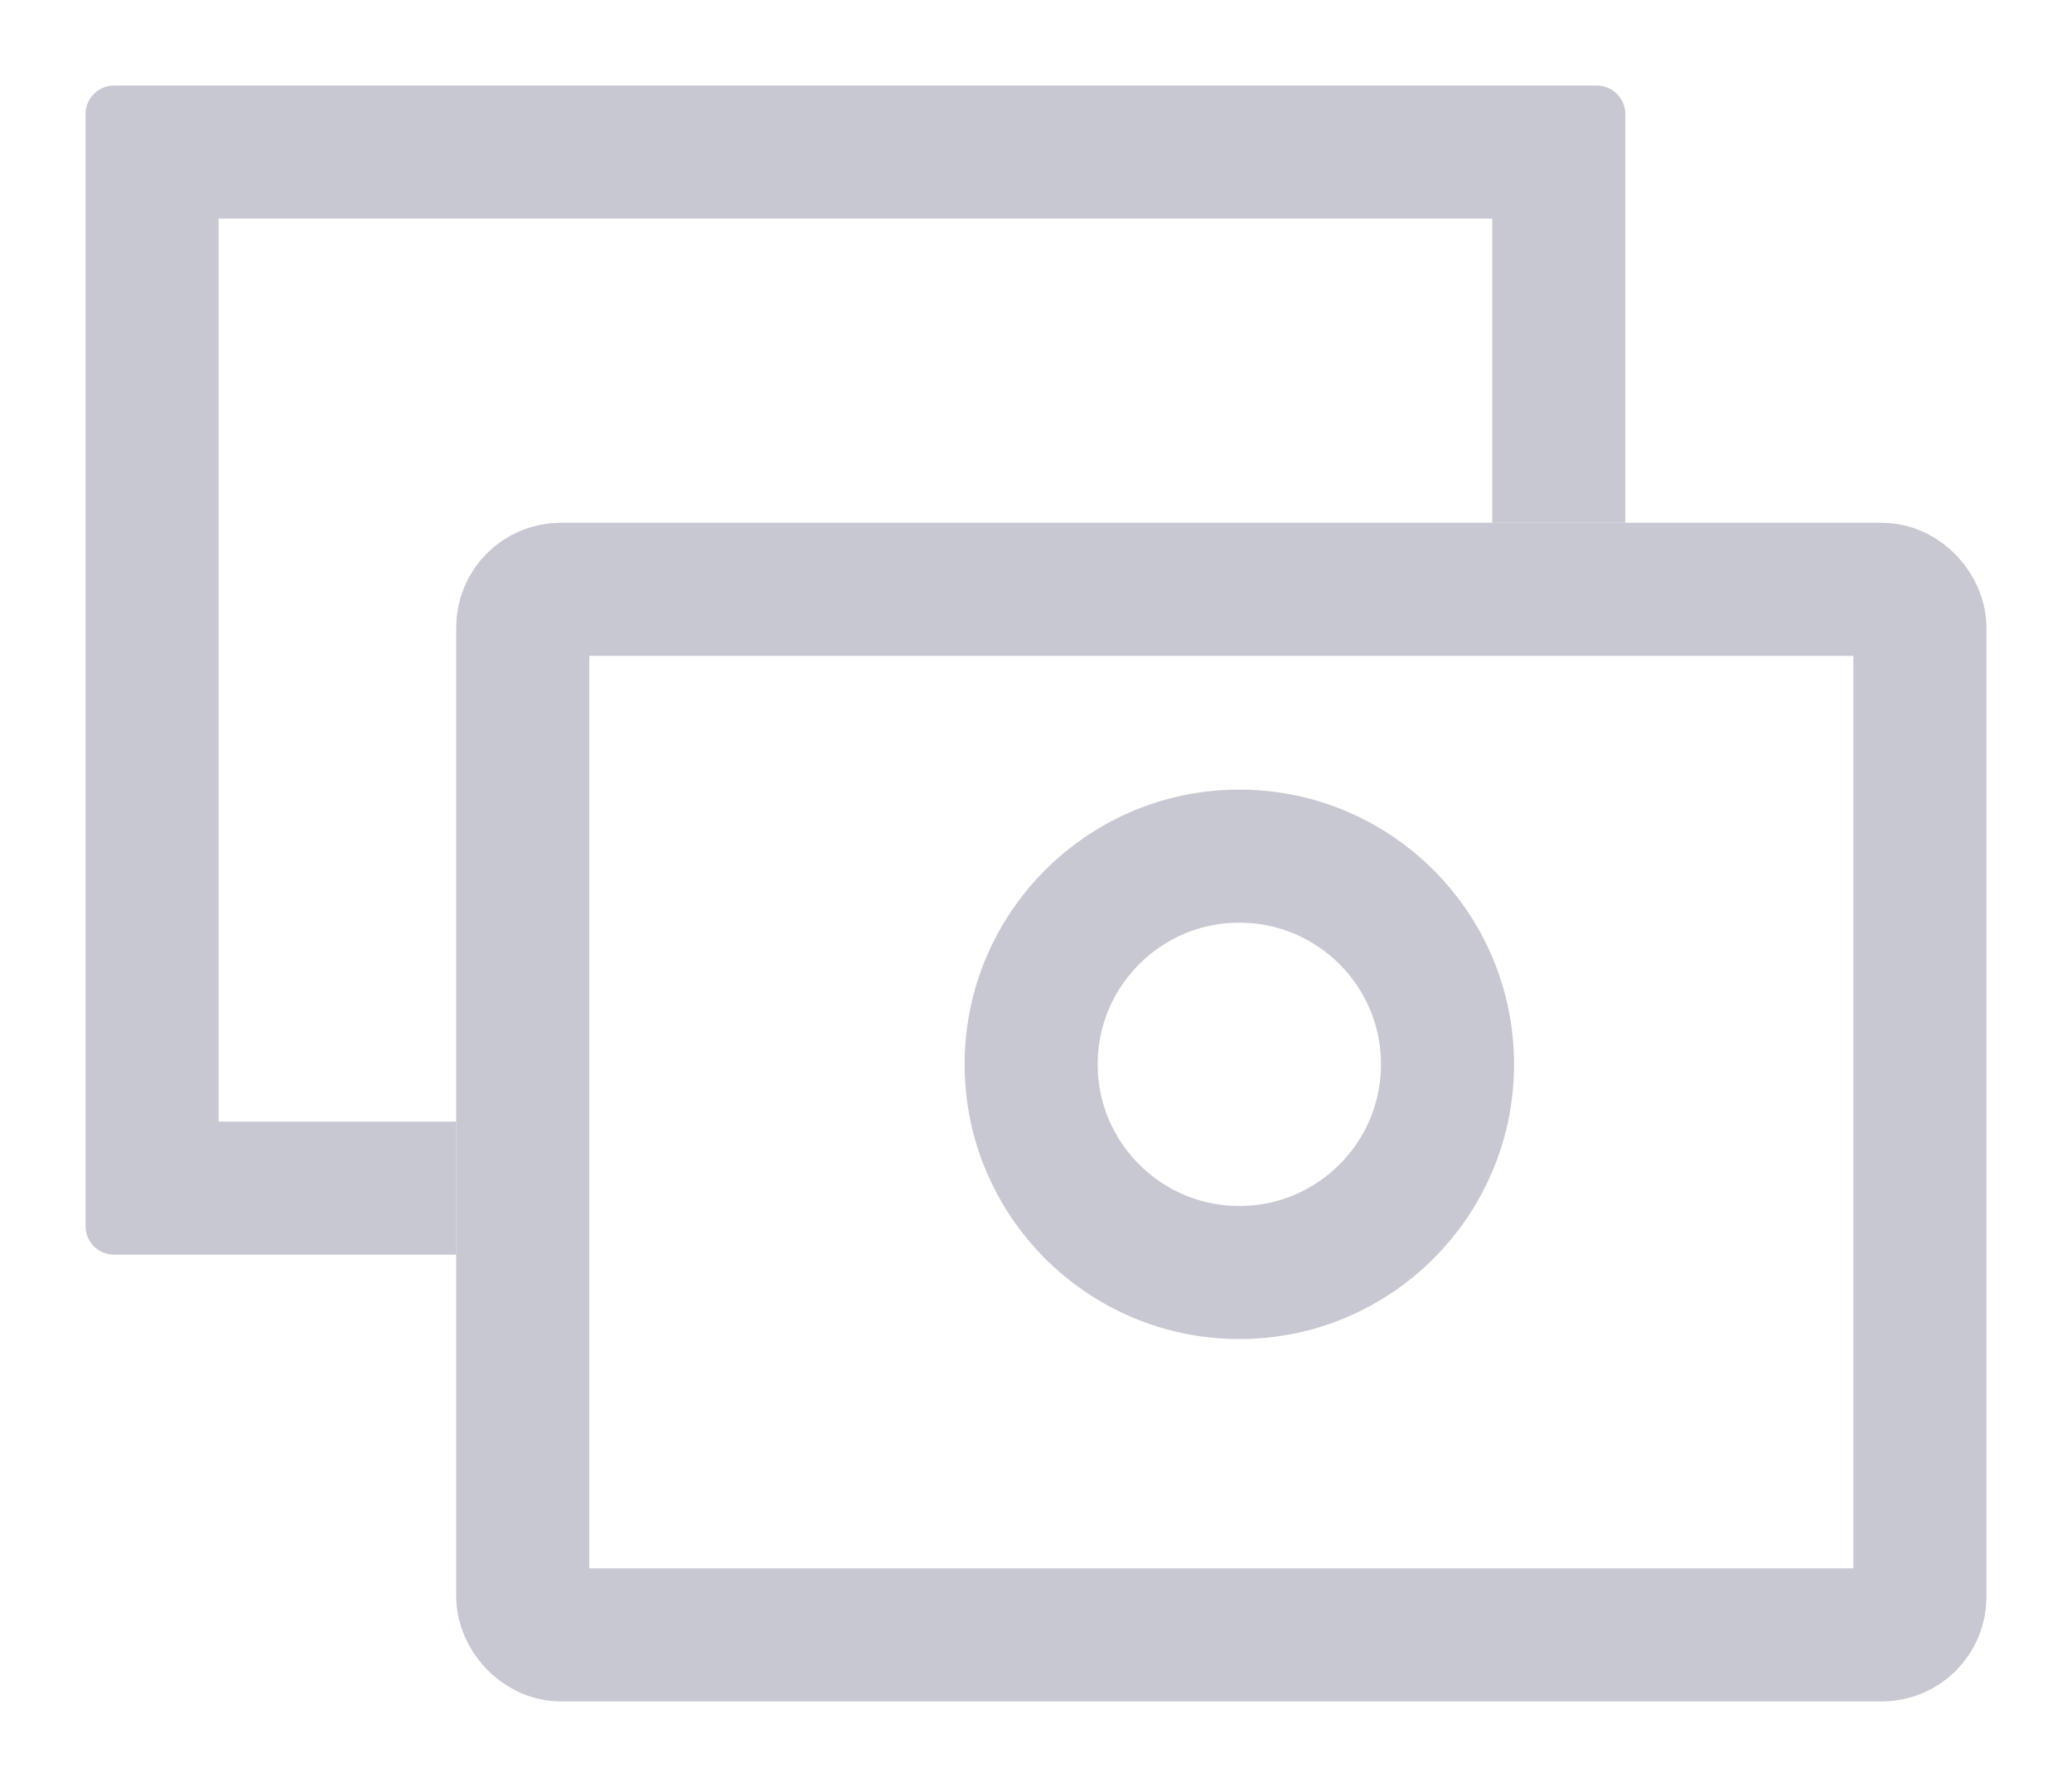 <svg xmlns="http://www.w3.org/2000/svg" xmlns:xlink="http://www.w3.org/1999/xlink" width="218" height="188" viewBox="0 0 218 188">
  <defs>
    <style>
      .cls-1, .cls-3, .cls-6 {
        fill: none;
      }

      .cls-2 {
        fill: #fff;
      }

      .cls-2, .cls-3 {
        stroke: #c7c8d2;
        stroke-width: 14px;
      }

      .cls-4, .cls-5 {
        stroke: none;
      }

      .cls-5 {
        fill: #c7c8d2;
      }

      .cls-7 {
        filter: url(#Ellipse_1);
      }

      .cls-8 {
        filter: url(#Rectangle_6);
      }

      .cls-9 {
        filter: url(#Path_11741);
      }
    </style>
    <filter id="Path_11741" x="0" y="0" width="180" height="141" filterUnits="userSpaceOnUse">
      <feOffset dy="3" input="SourceAlpha"/>
      <feGaussianBlur stdDeviation="3" result="blur"/>
      <feFlood flood-opacity="0.161"/>
      <feComposite operator="in" in2="blur"/>
      <feComposite in="SourceGraphic"/>
    </filter>
    <filter id="Rectangle_6" x="39" y="46" width="179" height="142" filterUnits="userSpaceOnUse">
      <feOffset dy="3" input="SourceAlpha"/>
      <feGaussianBlur stdDeviation="3" result="blur-2"/>
      <feFlood flood-opacity="0.161"/>
      <feComposite operator="in" in2="blur-2"/>
      <feComposite in="SourceGraphic"/>
    </filter>
   
  </defs>
  <g id="accounts-icon-active" transform="translate(-65 -315)">
    <g class="cls-9" transform="matrix(1, 0, 0, 1, 65, 315)">
      <g id="Path_11741-2" data-name="Path 11741" class="cls-1" transform="translate(9 6)">
        <path class="cls-4" d="M3,0H159a3,3,0,0,1,3,3V120a3,3,0,0,1-3,3H3a3,3,0,0,1-3-3V3A3,3,0,0,1,3,0Z"/>
        <path class="cls-5" d="M 14 14 L 14 109 L 148 109 L 148 14 L 14 14 M 3 0 L 159 0 C 160.657 0 162 1.343 162 3 L 162 120 C 162 121.657 160.657 123 159 123 L 3 123 C 1.343 123 0 121.657 0 120 L 0 3 C 0 1.343 1.343 0 3 0 Z"/>
      </g>
    </g>
    <g class="cls-8" transform="matrix(1, 0, 0, 1, 65, 315)">
      <g id="Rectangle_6-2" data-name="Rectangle 6" class="cls-2" transform="translate(48 52)">
        <rect class="cls-4" width="161" height="124" rx="3"/>
        <rect class="cls-6" x="7" y="7" width="147" height="110" rx="4"/>
      </g>
    </g>
    <g class="cls-7" transform="matrix(1, 0, 0, 1, 65, 315)">
      <g id="Ellipse_1-2" data-name="Ellipse 1" class="cls-3" transform="translate(101.49 83.07)">
        <circle class="cls-4" cx="28.903" cy="28.903" r="28.903"/>
        <circle class="cls-6" cx="28.903" cy="28.903" r="21.903"/>
      </g>
    </g>
  </g>
</svg>
